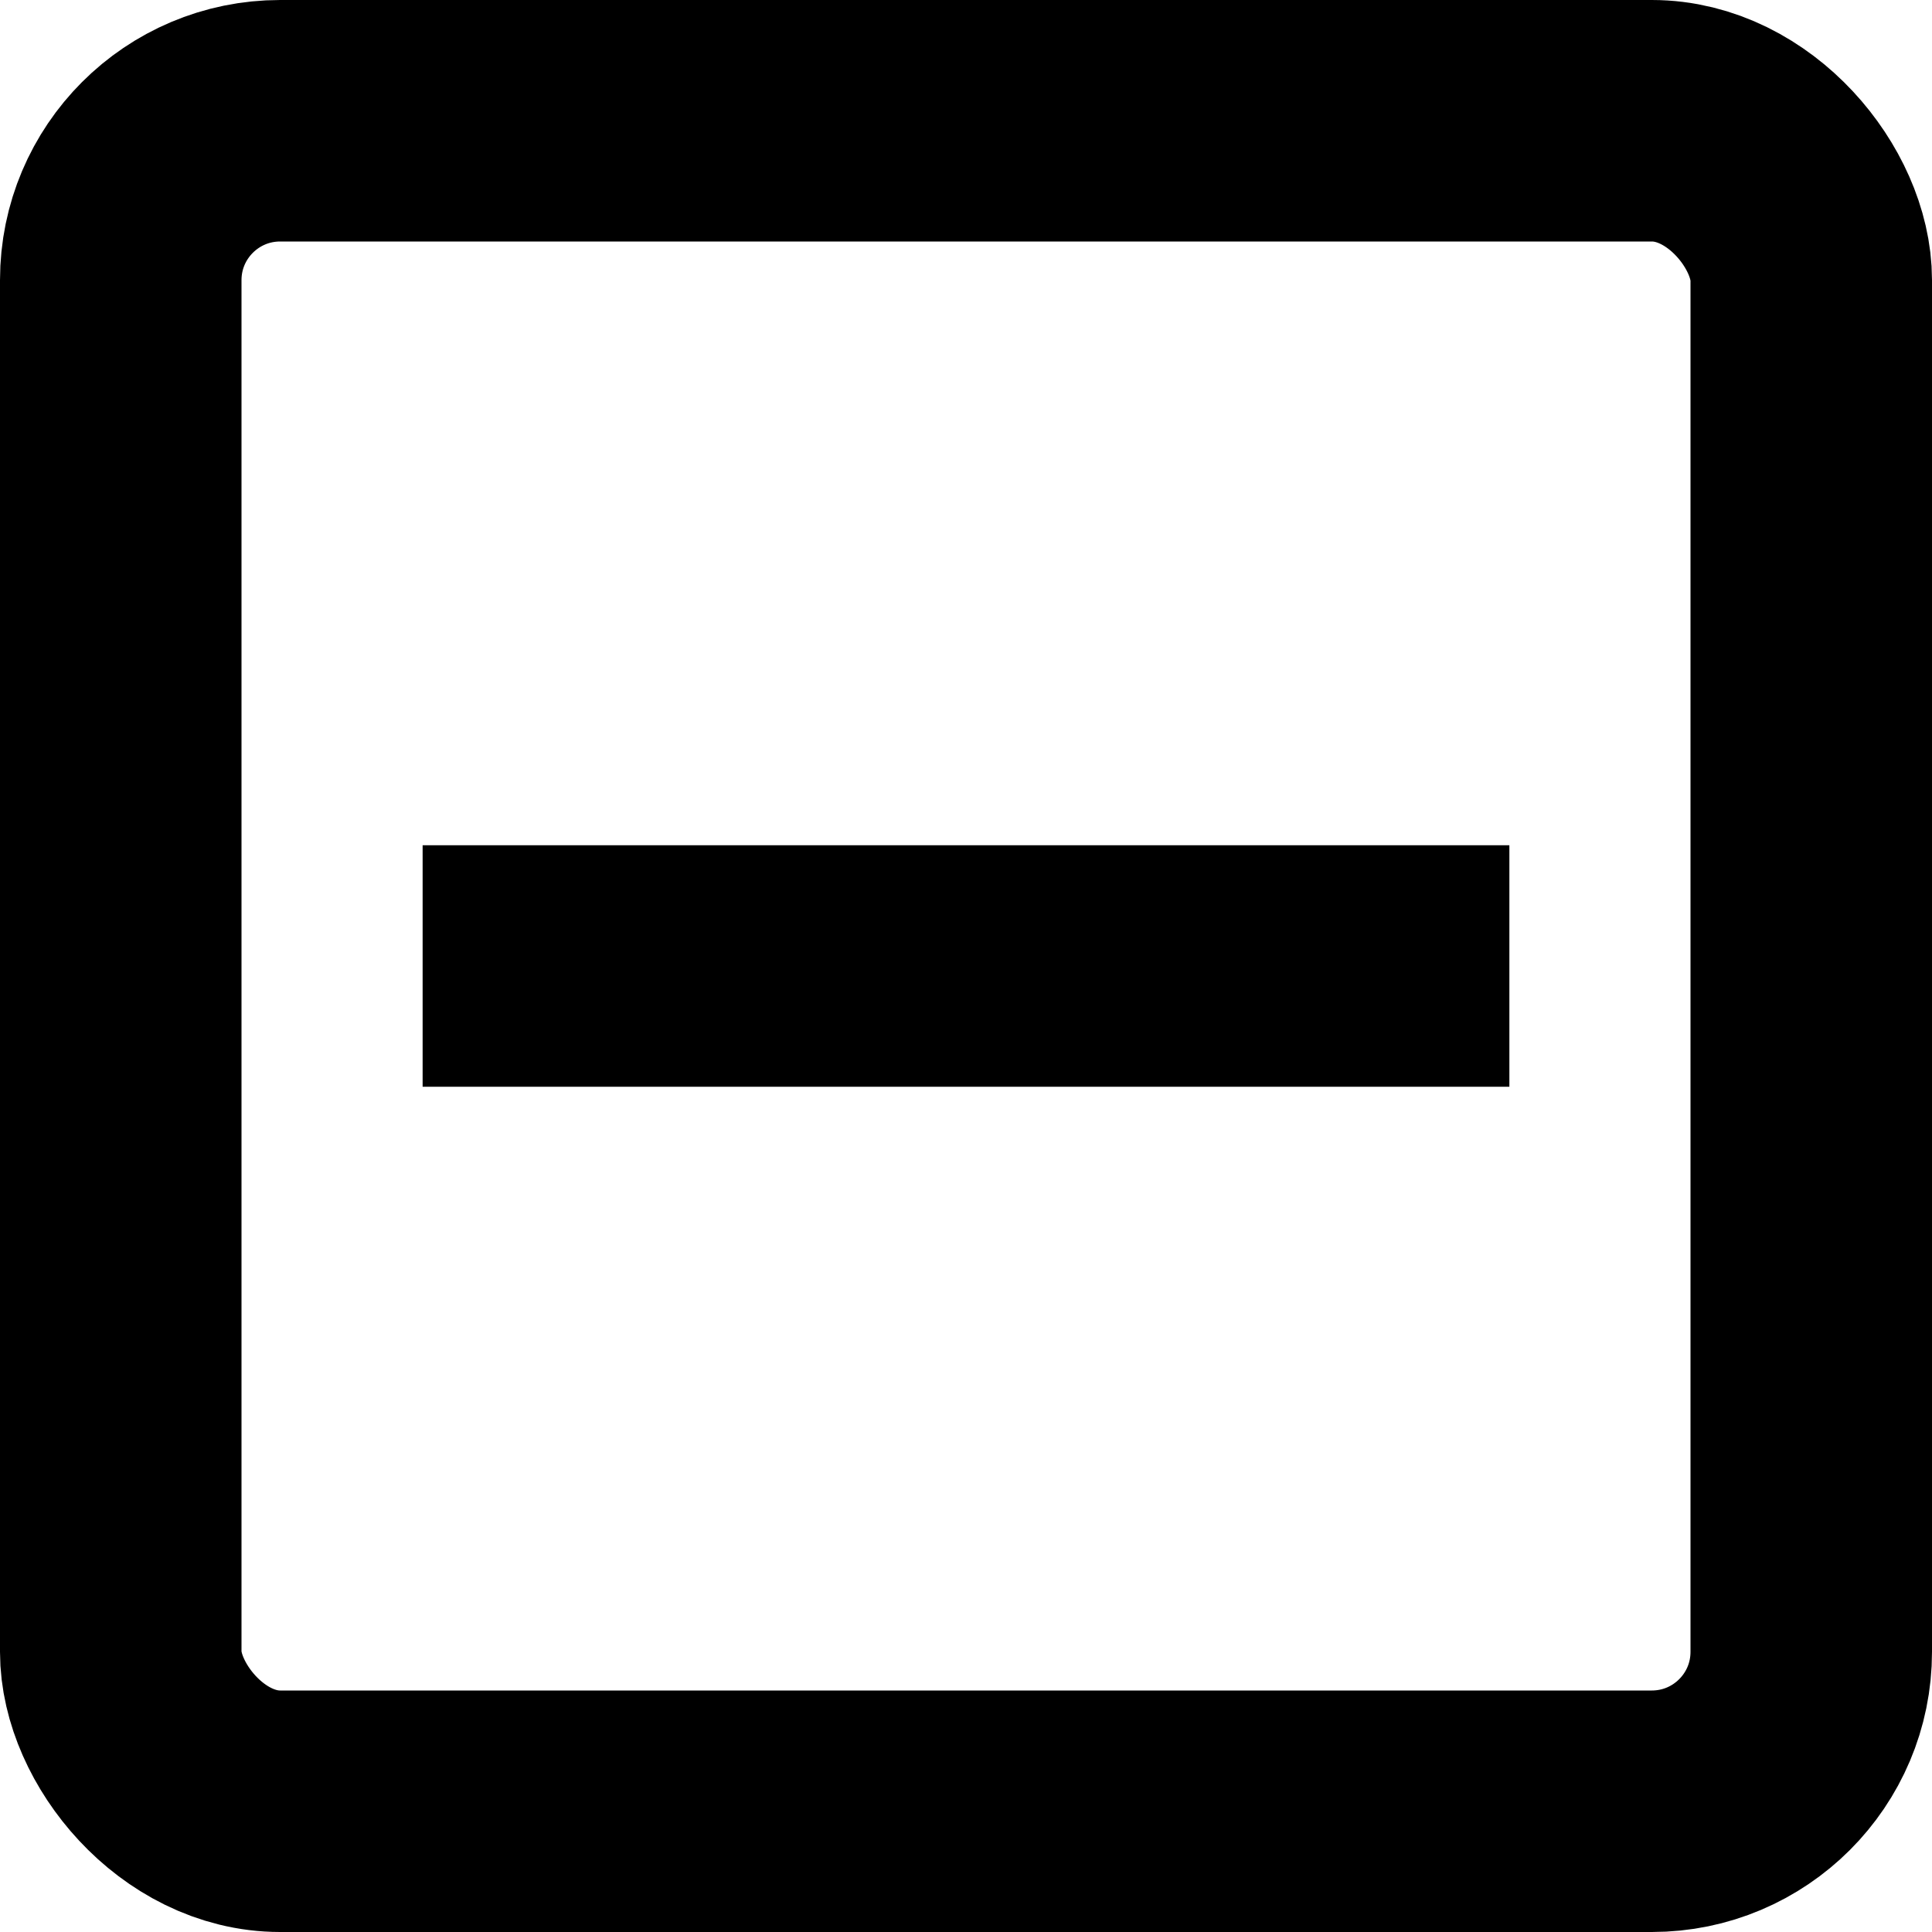<?xml version="1.0" encoding="UTF-8" standalone="no"?>
<svg
   width="8"
   height="8"
   viewBox="0 0 8 8"
   version="1.1"
   id="svg_minus"
   xmlns="http://www.w3.org/2000/svg">
  <!-- Complete box outline -->
  <rect
     x="0.5"
     y="0.5"
     width="7"
     height="7"
     rx="0.66"
     fill="none"
     stroke="#000000"
     stroke-width="1"/>
  <!-- Centered minus symbol -->
  <rect
     x="1.75"
     y="3.5"
     width="4.5"
     height="1"
     fill="#000000"/>
</svg>
